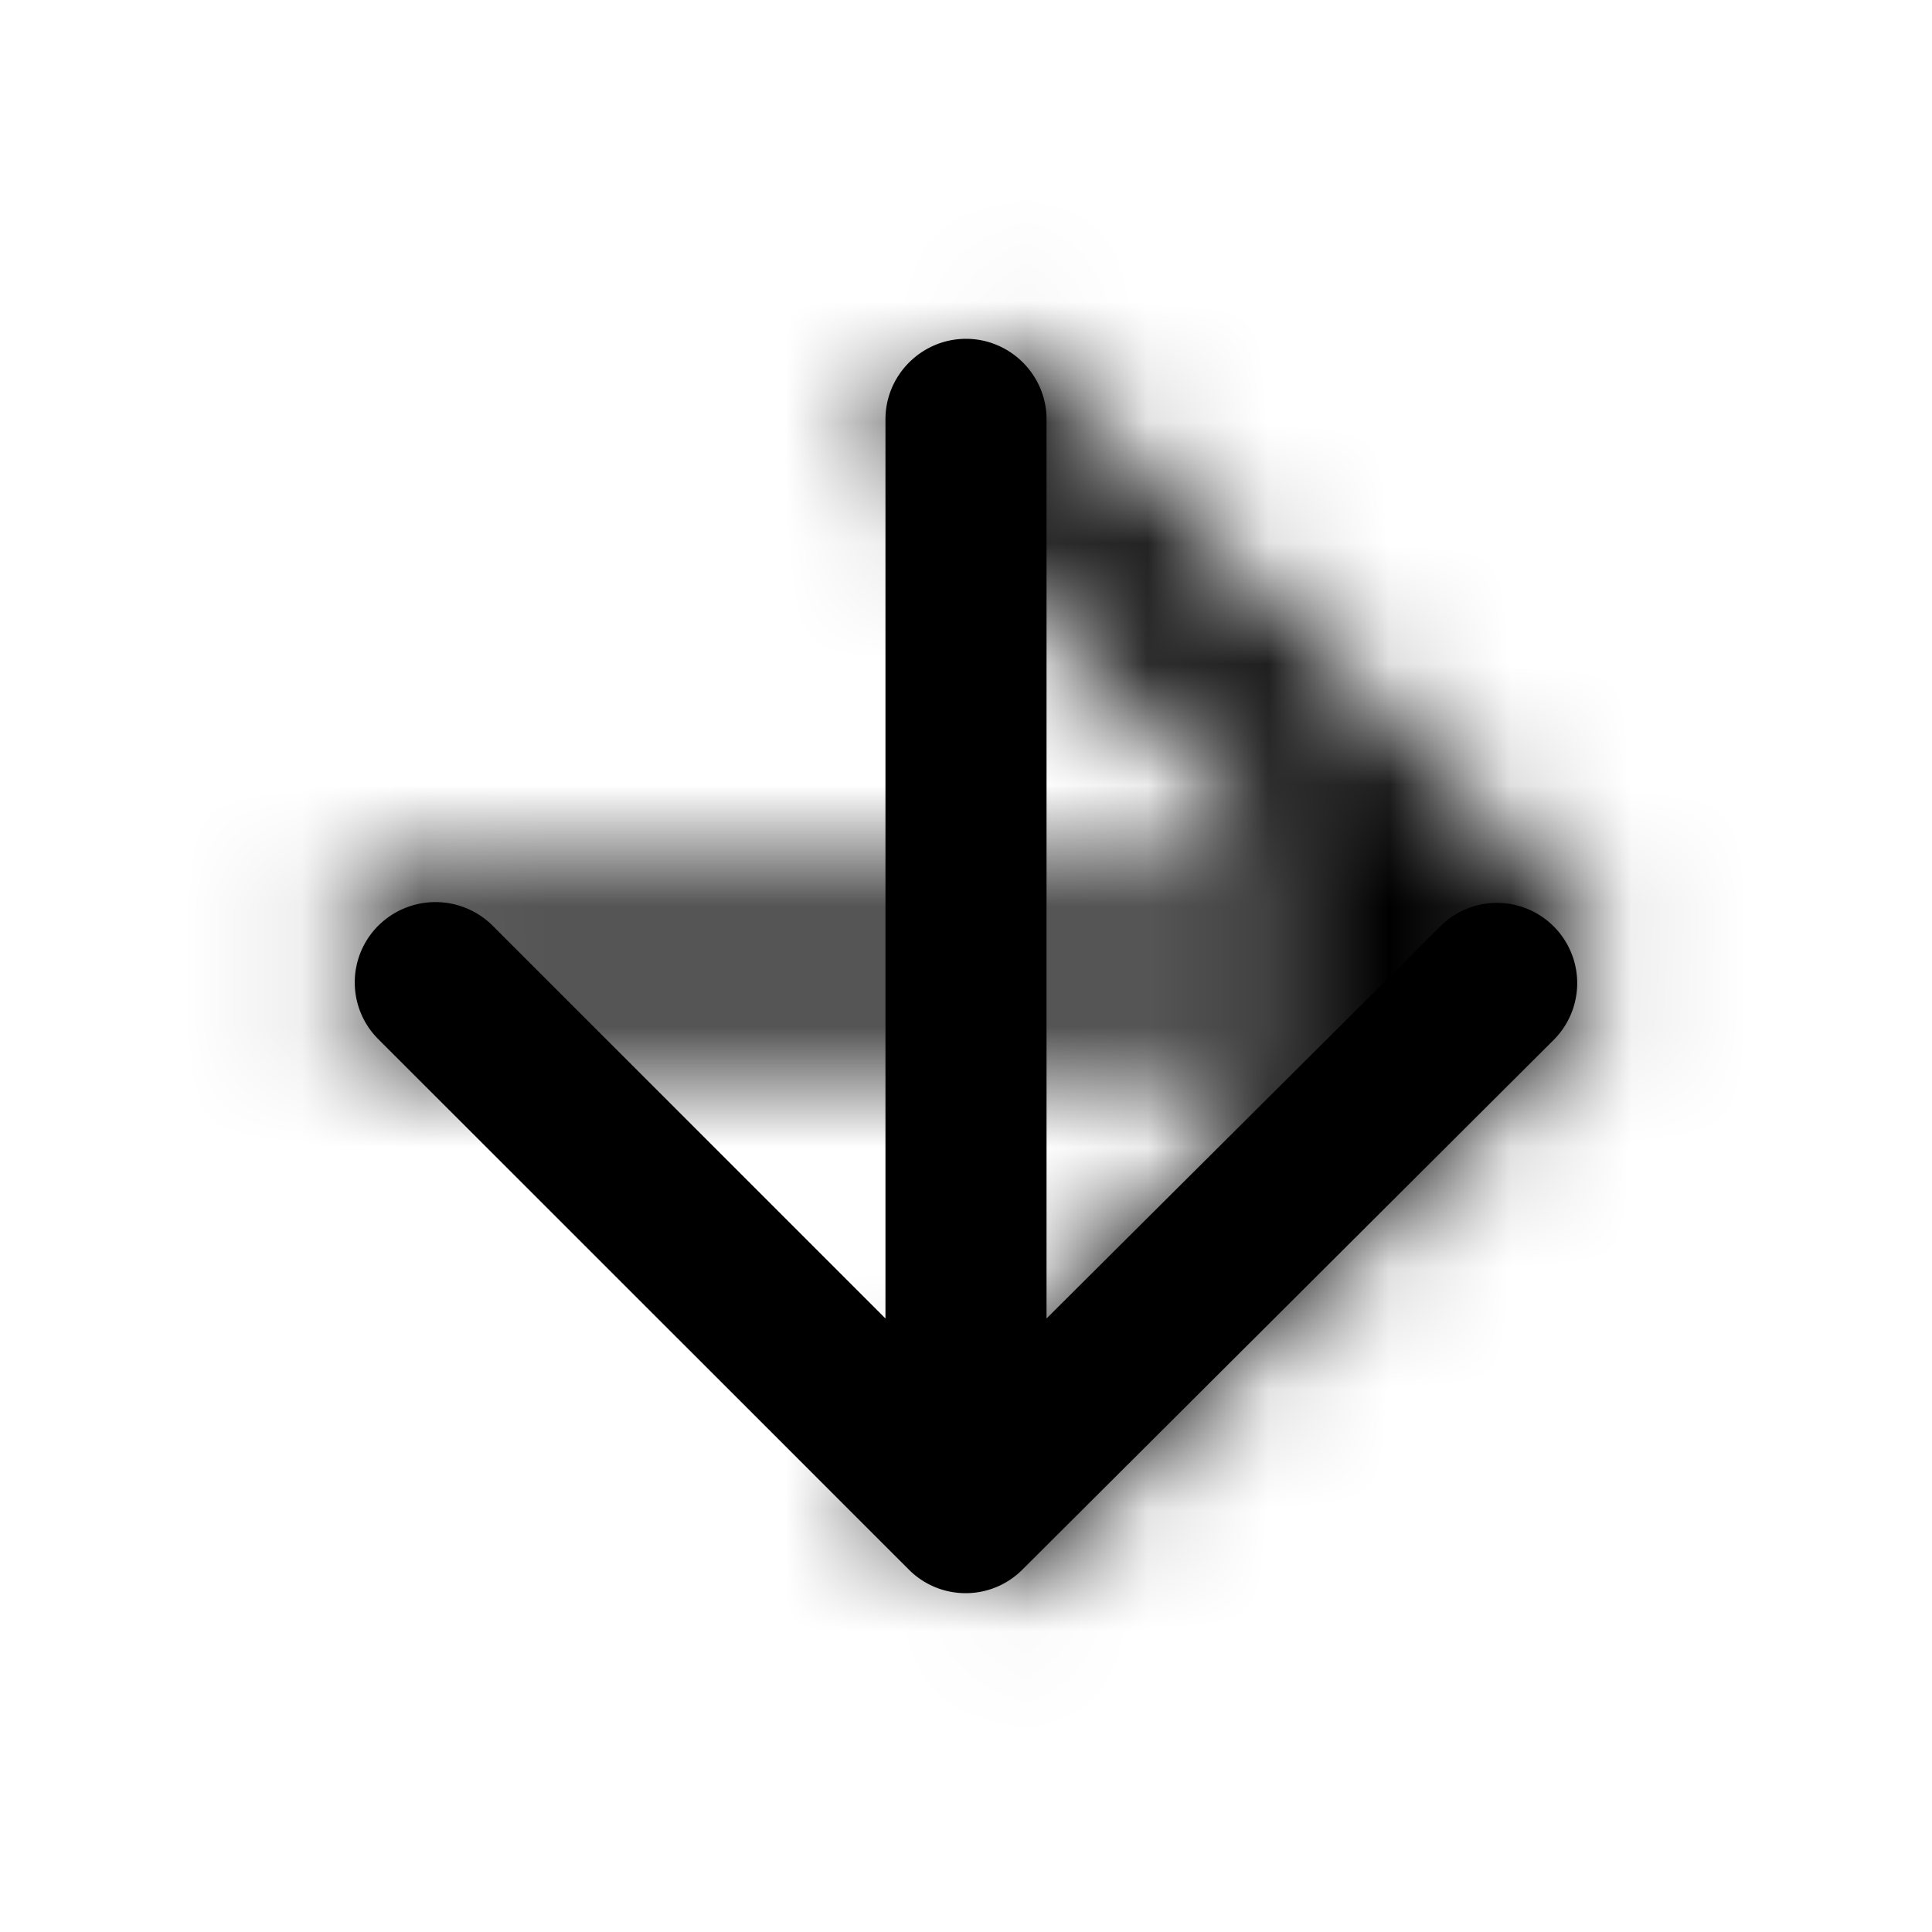 <?xml version="1.0" encoding="UTF-8"?>
<svg width="16" height="16" viewBox="0 0 16 16" xmlns="http://www.w3.org/2000/svg" xmlns:xlink="http://www.w3.org/1999/xlink">
    <title>icon/ic-arrow-down</title>
    <defs>
        <path d="M3.472 8.667h7.447L7.666 11.92a.672.672 0 0 0 0 .947c.26.26.68.26.94 0l4.393-4.394c.26-.26.26-.68 0-.94l-4.387-4.4a.664.664 0 1 0-.94.94l3.247 3.26H3.472c-.366 0-.666.3-.666.667 0 .367.3.667.666.667z" id="z4h7y480za"/>
    </defs>
    <g fill="none" fill-rule="evenodd">
        <mask id="yktqyh1yqb" fill="#000000">
            <use xlink:href="#z4h7y480za"/>
        </mask>
        <use fill="#000000" fill-rule="nonzero" transform="rotate(90 8 8)" xlink:href="#z4h7y480za"/>
        <g mask="url(#yktqyh1yqb)" fill="#000000">
            <path d="M0 0h16v16H0z"/>
        </g>
    </g>
</svg>
